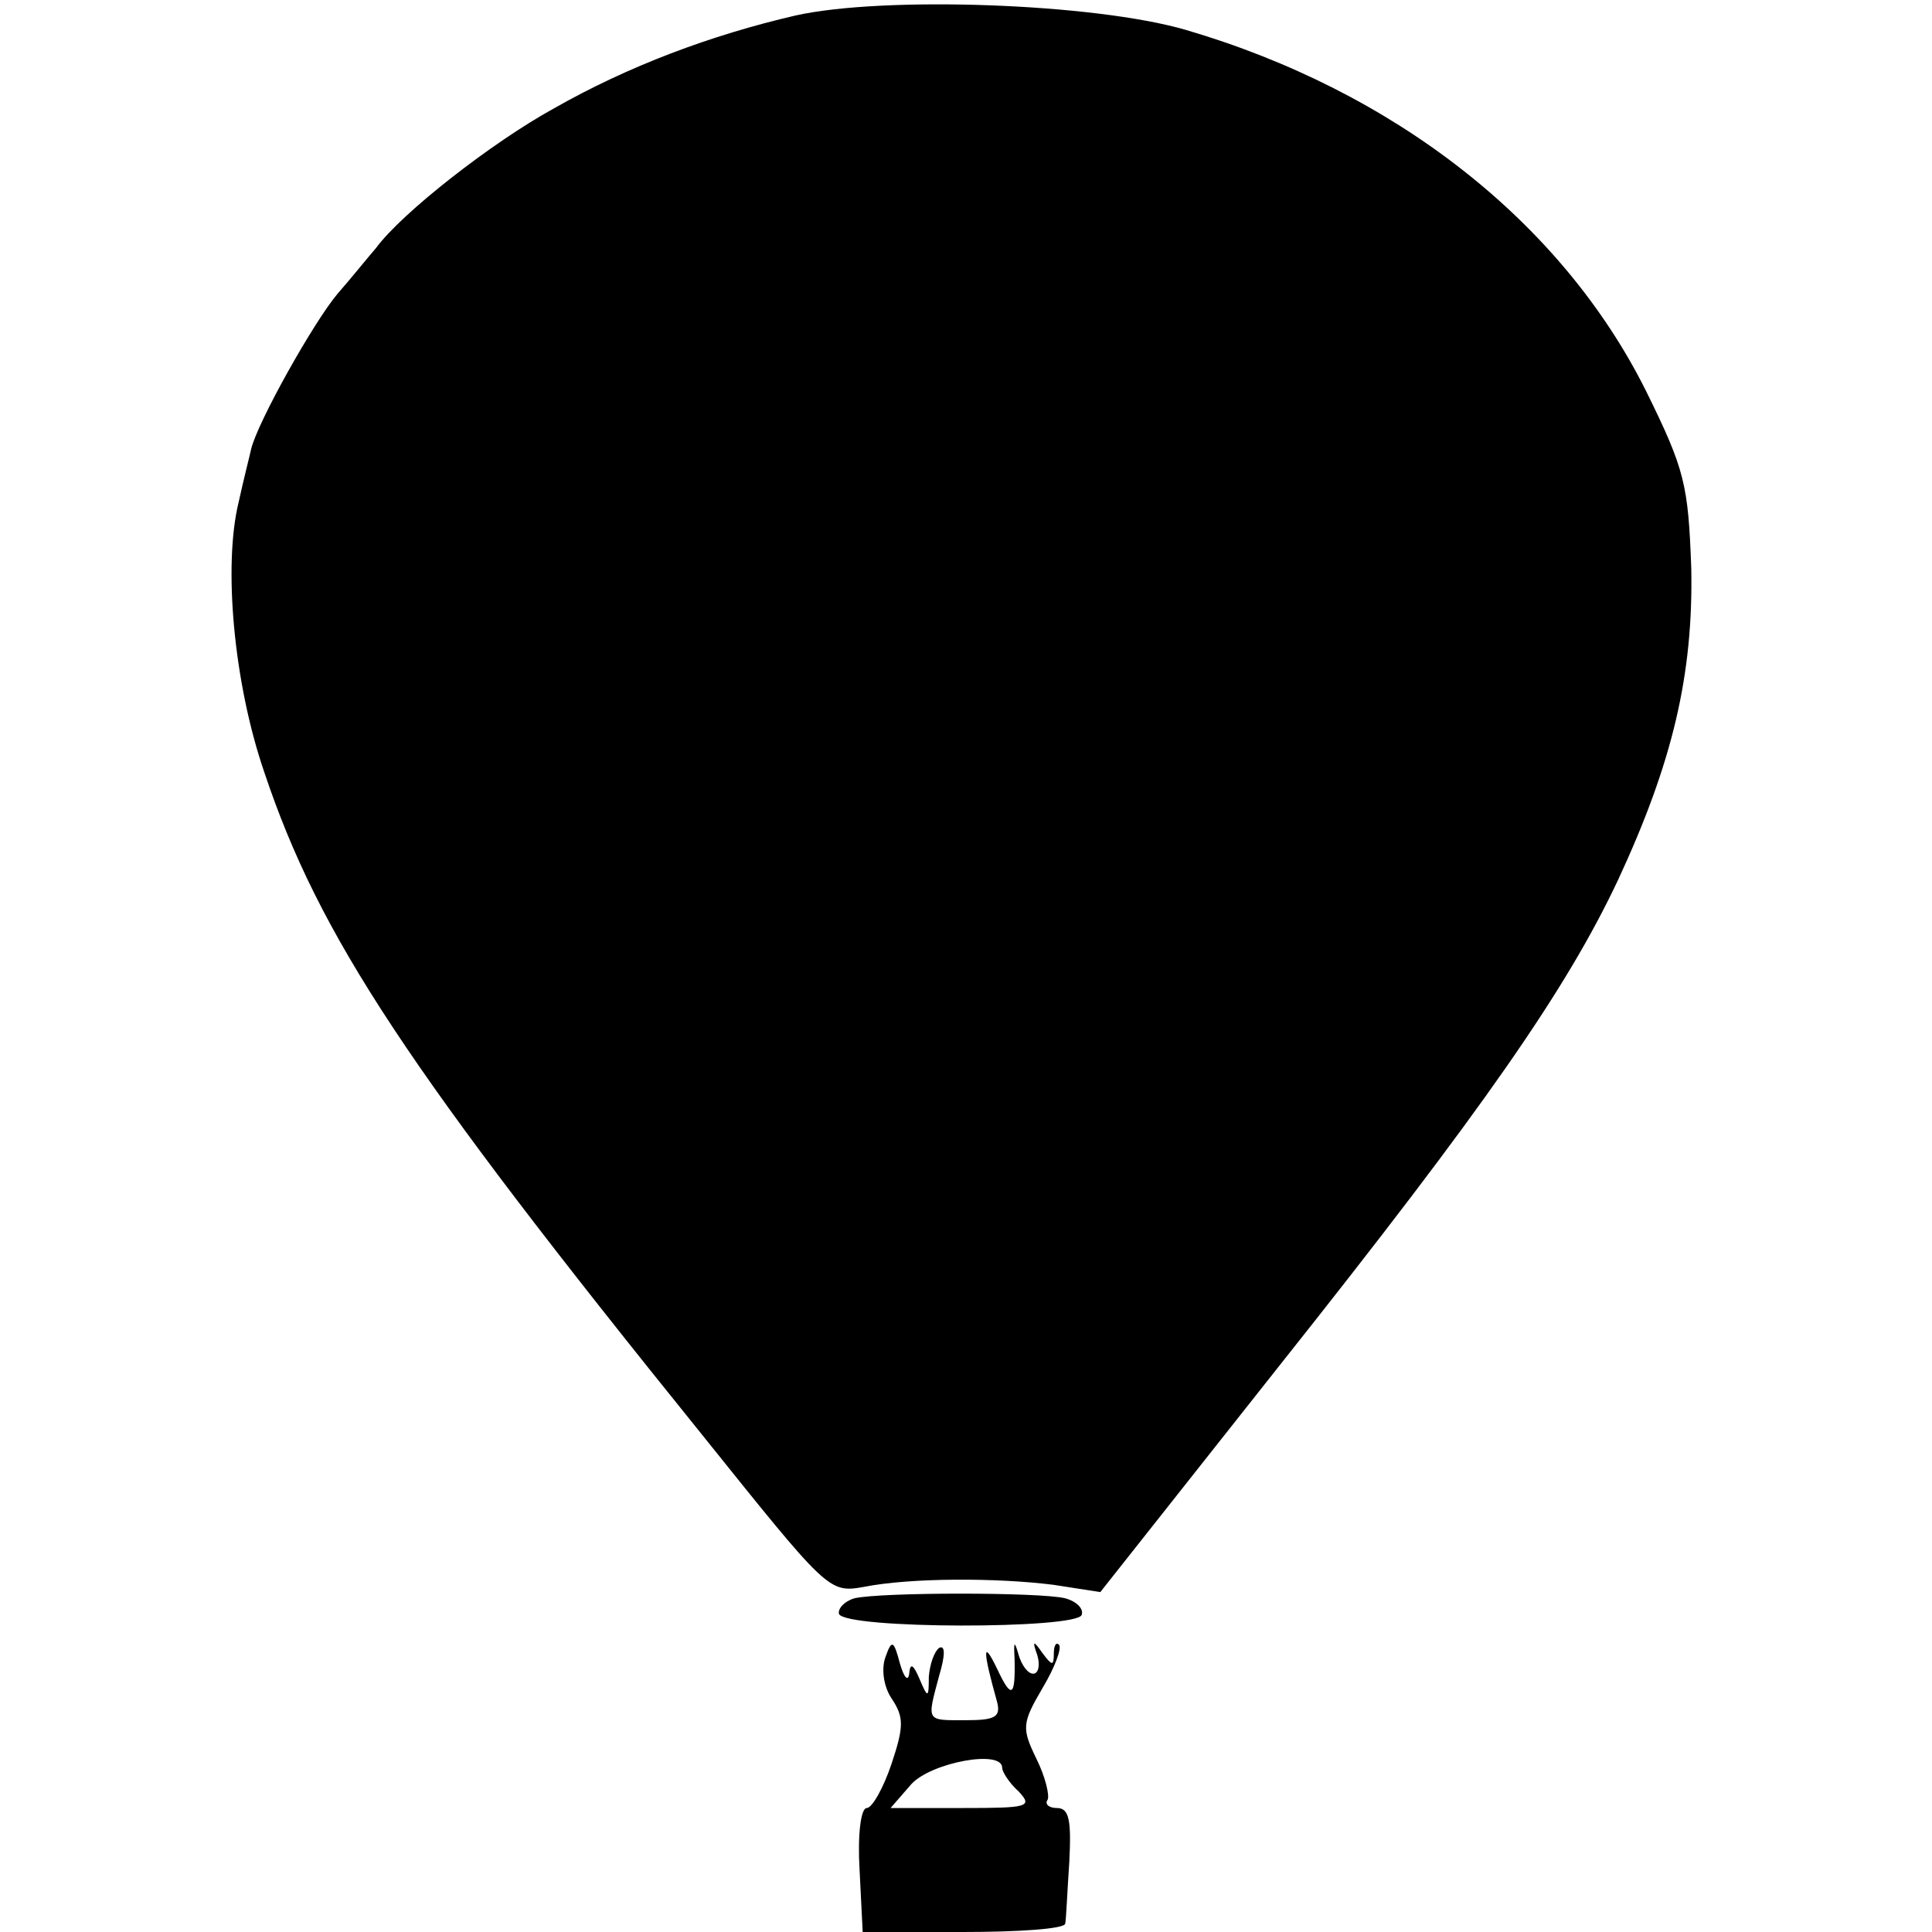 <?xml version="1.0" standalone="no"?>
<!DOCTYPE svg PUBLIC "-//W3C//DTD SVG 20010904//EN"
 "http://www.w3.org/TR/2001/REC-SVG-20010904/DTD/svg10.dtd">
<svg version="1.0" xmlns="http://www.w3.org/2000/svg"
 width="187pt" height="187pt" viewBox="0 0 187 187"
 preserveAspectRatio="xMidYMid meet">
<g transform="translate(0,187) scale(0.1,-0.1)"
fill="#000000" stroke="none">
<path d="M770 1855 c-82 -19 -162 -49 -234 -90 -60 -33 -147 -101 -172 -135
-7 -8 -23 -28 -37 -44 -23 -27 -78 -125 -84 -151 -1 -5 -7 -28 -12 -51 -15
-61 -5 -175 25 -262 53 -158 138 -287 423 -640 122 -152 123 -154 157 -148 45
9 129 9 184 2 l45 -7 174 220 c197 248 277 363 327 469 53 114 73 199 71 302
-3 81 -6 95 -44 172 -82 164 -244 290 -445 349 -89 26 -293 33 -378 14z"/>
<path d="M827 323 c-10 -3 -16 -10 -15 -15 5 -15 231 -15 235 -1 2 6 -5 13
-16 16 -24 6 -178 6 -204 0z"/>
<path d="M857 266 c-4 -11 -2 -28 6 -40 12 -18 12 -27 0 -63 -8 -24 -19 -43
-24 -43 -6 0 -9 -27 -7 -60 l3 -60 97 0 c54 0 98 3 99 8 1 4 2 31 4 60 2 40 0
52 -12 52 -8 0 -12 4 -9 8 2 4 -2 22 -11 40 -14 29 -14 34 6 68 12 20 19 39
16 42 -3 3 -5 -1 -5 -9 0 -12 -2 -11 -11 1 -9 13 -10 12 -5 -2 3 -10 1 -18 -4
-18 -5 0 -11 8 -14 18 -4 14 -5 14 -4 -3 1 -38 -3 -40 -17 -10 -14 29 -14 18
0 -32 4 -15 -2 -18 -30 -18 -39 0 -38 -2 -26 43 6 20 6 30 0 27 -5 -4 -9 -16
-10 -28 0 -21 -1 -21 -9 -2 -6 14 -9 16 -10 5 -1 -8 -5 -4 -9 10 -6 23 -8 23
-14 6z m113 -107 c0 -4 7 -15 16 -23 14 -15 9 -16 -55 -16 l-69 0 20 23 c19
21 88 34 88 16z"/>
</g>
</svg>
